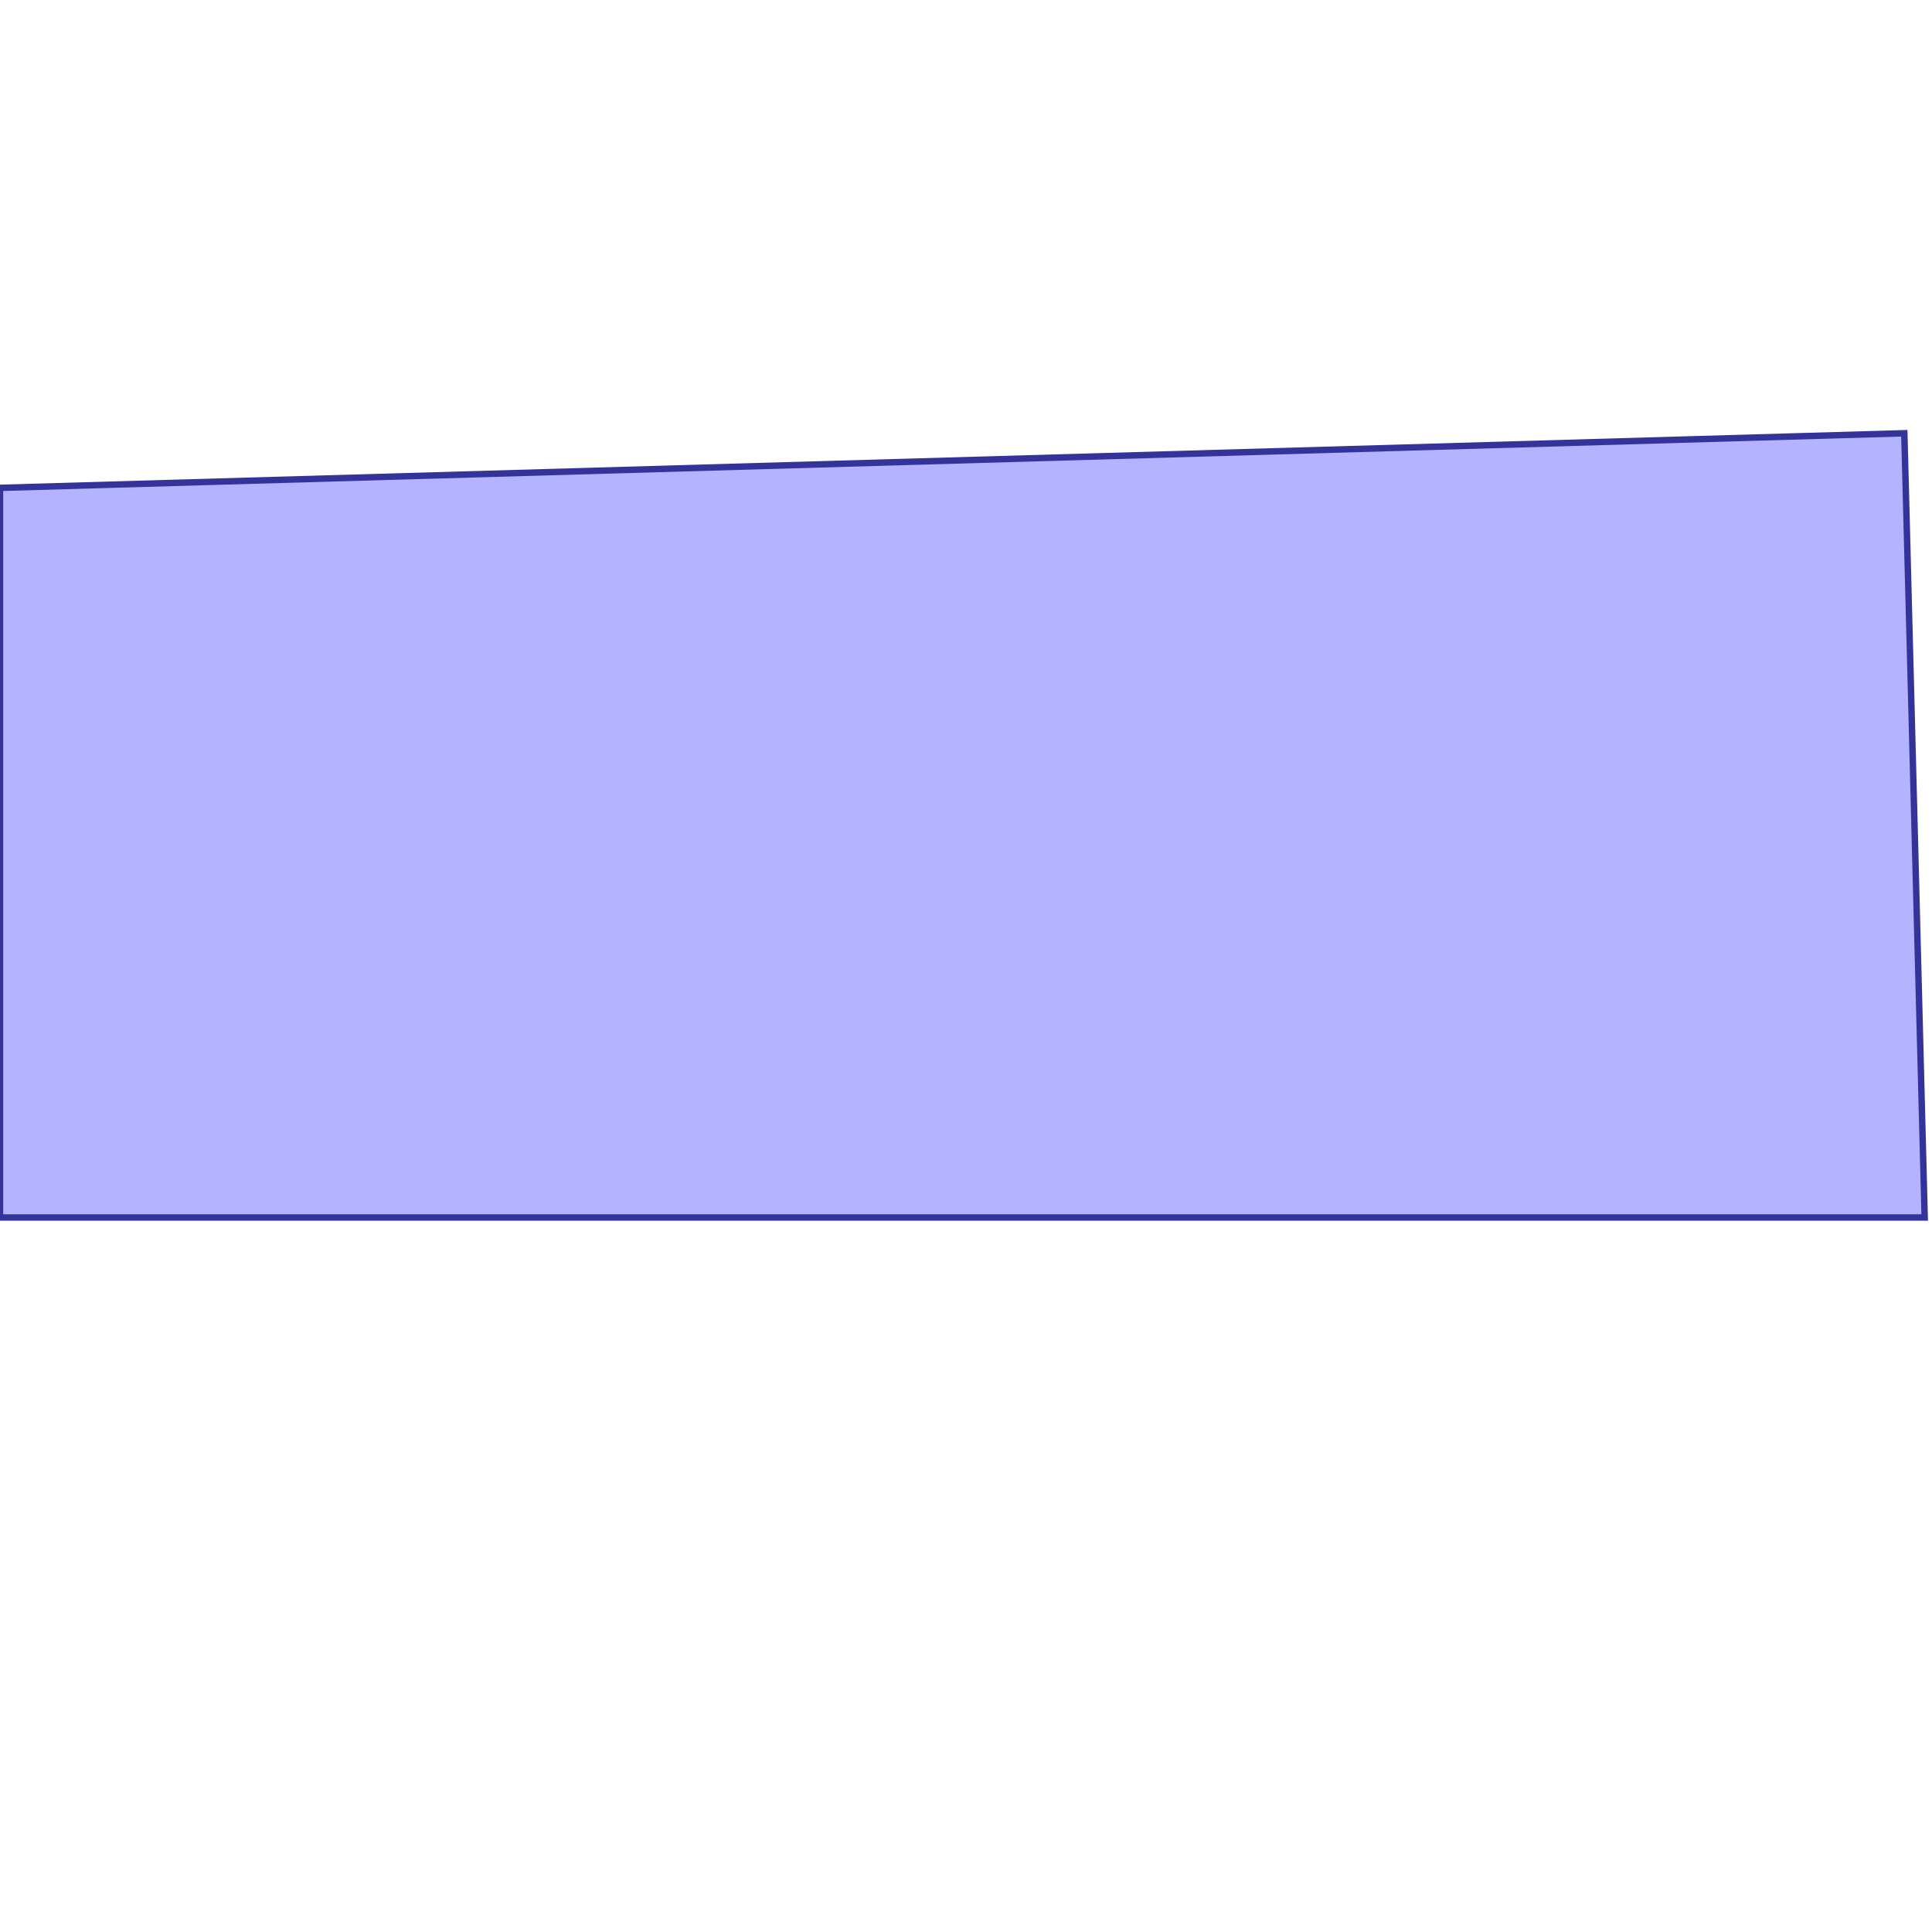 <?xml version="1.0" standalone="no"?>
<!DOCTYPE svg PUBLIC "-//W3C//DTD SVG 1.1//EN"
"http://www.w3.org/Graphics/SVG/1.1/DTD/svg11.dtd">
<svg viewBox="0 0 300 300" version="1.1"
xmlns="http://www.w3.org/2000/svg"
xmlns:xlink="http://www.w3.org/1999/xlink">
<g fill-rule="evenodd"><path d="M 298.865,189.053 L 0,189.053 L 0,75.754 L 295.702,67.275 L 298.865,189.053 z " style="fill-opacity:0.3;fill:rgb(0,0,255);stroke:rgb(51,51,153);stroke-width:1"/></g>
</svg>
